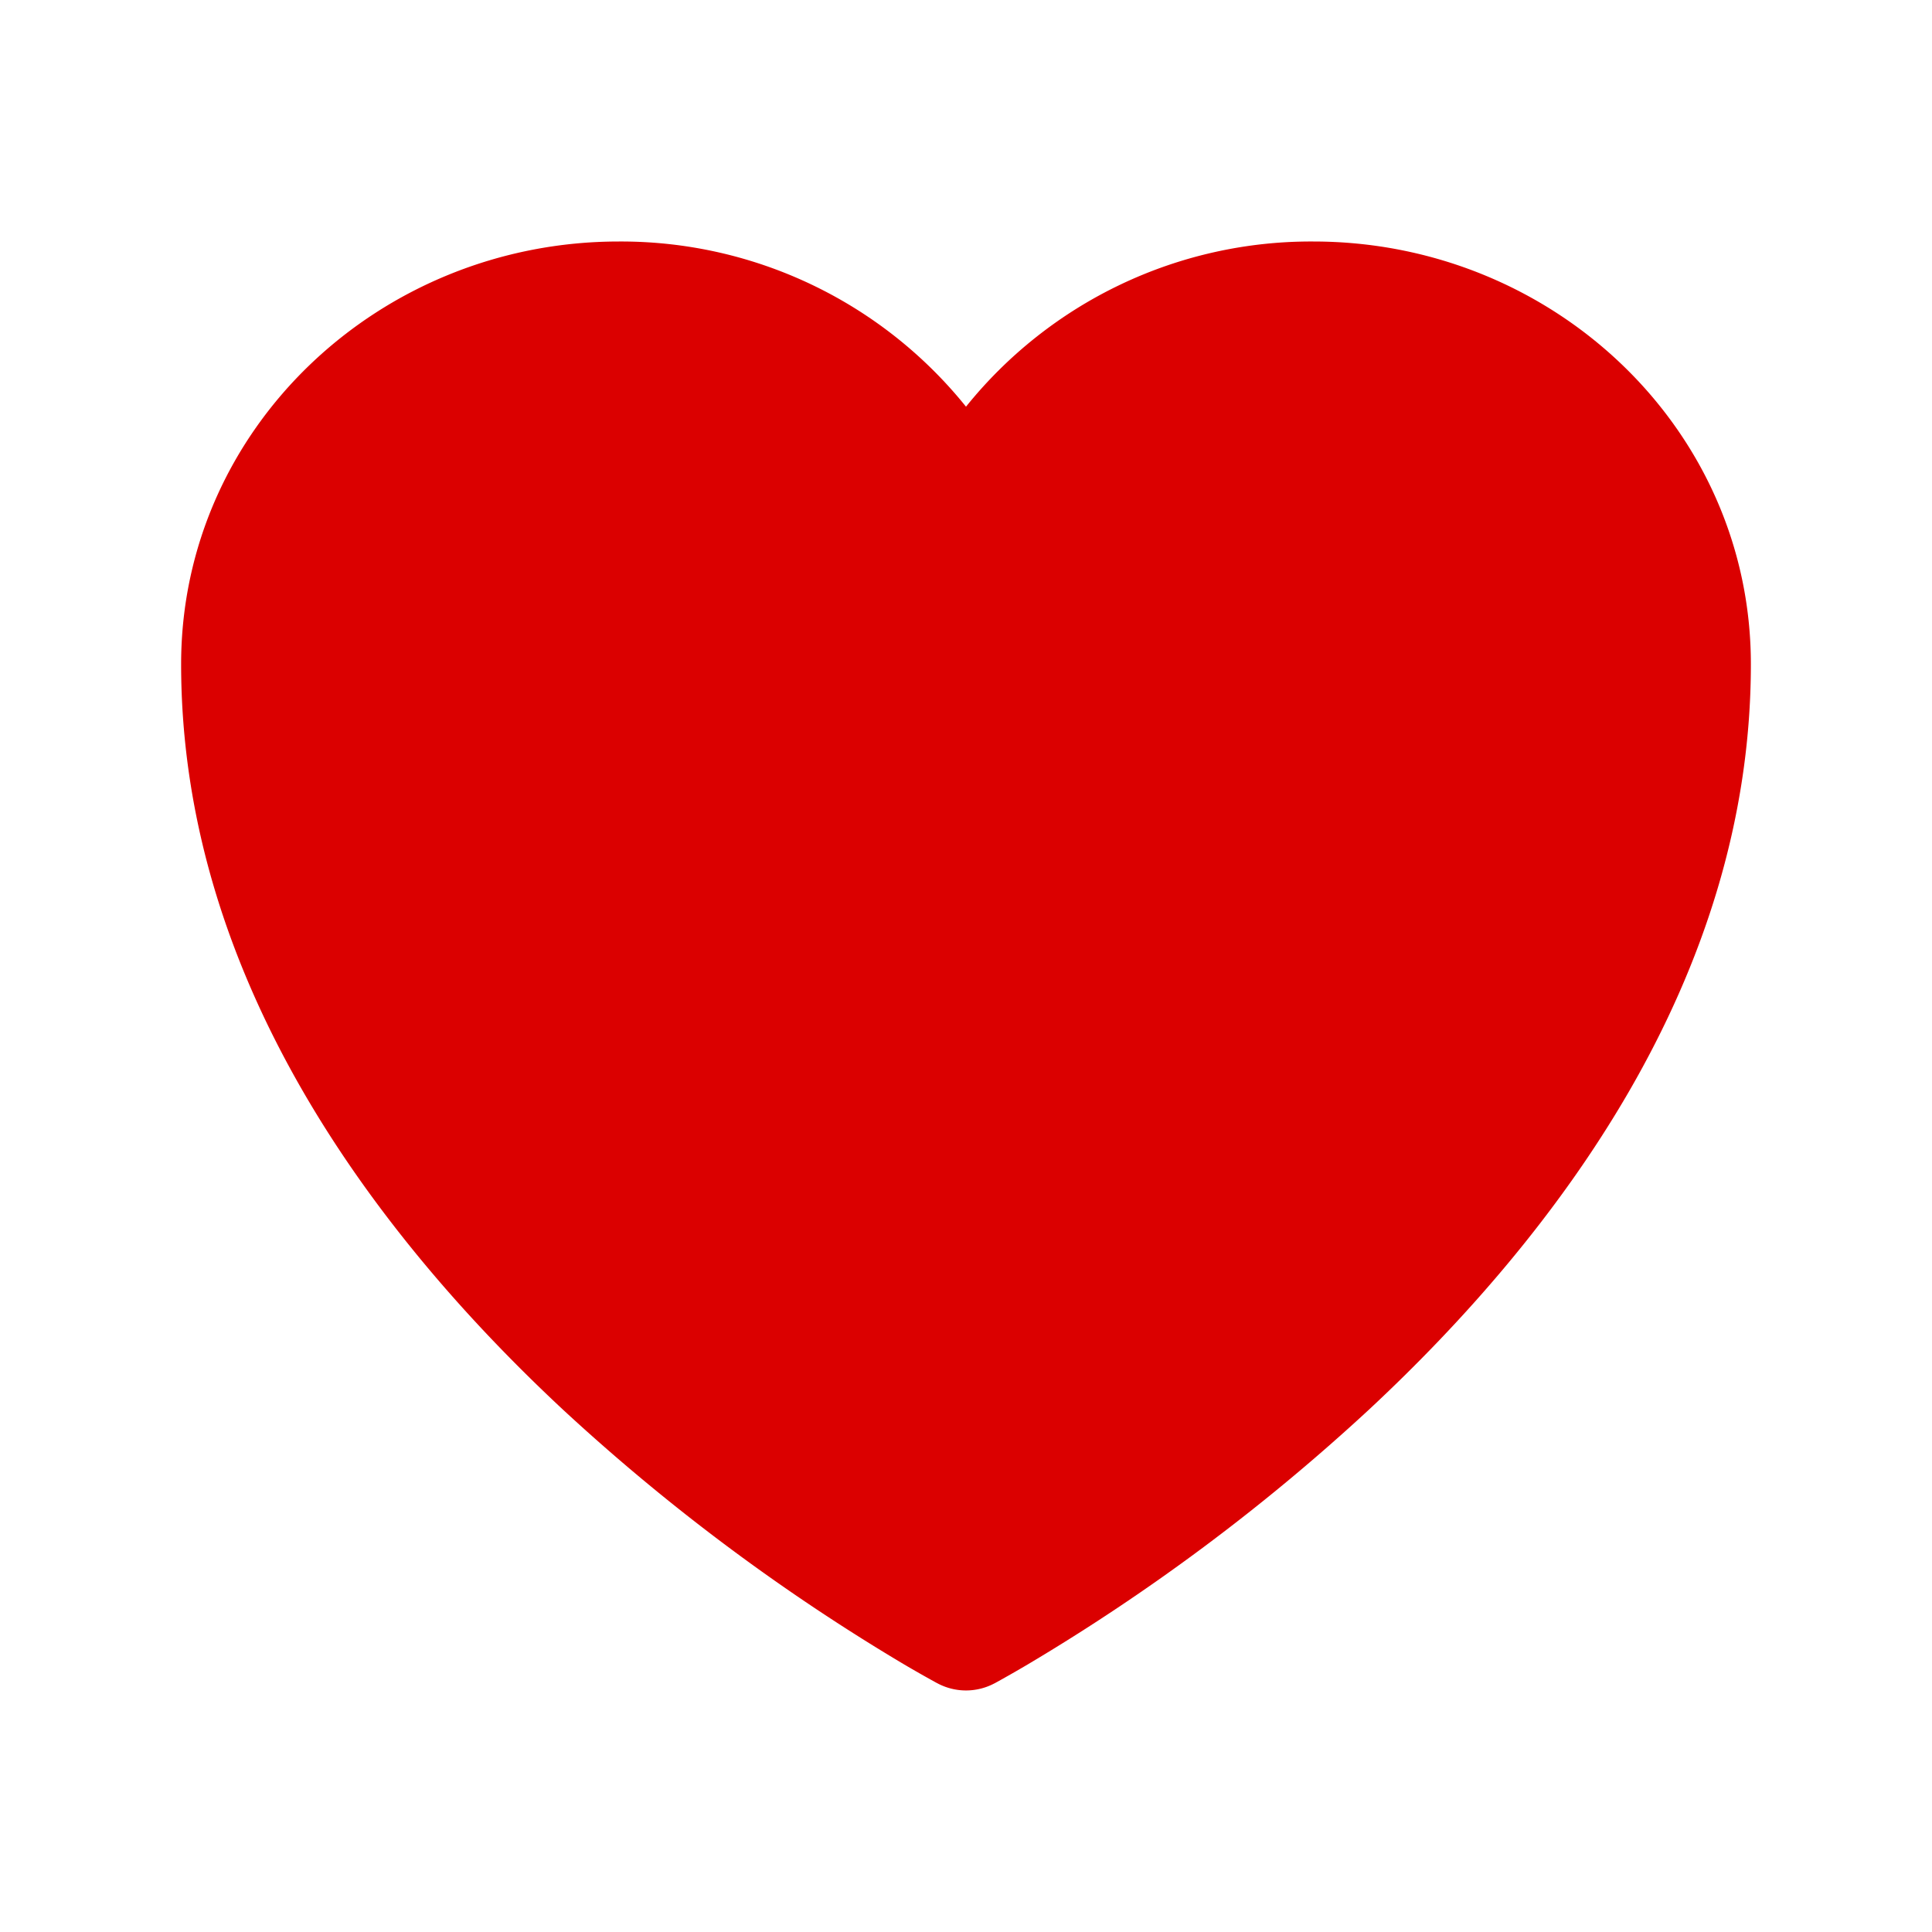 <svg xmlns="http://www.w3.org/2000/svg" viewBox="0 0 24 24" fill="#DB0000" class="w-6 h-6">
  <path d="m11.645 20.91-.007-.003-.022-.012a15.247 15.247 0 0 1-.383-.218 25.18 25.18 0 0 1-4.244-3.17C4.688 15.36 2.25 12.174 2.25 8.25 2.25 5.322 4.714 3 7.688 3A5.5 5.5 0 0 1 12 5.052 5.5 5.5 0 0 1 16.313 3c2.973 0 5.437 2.322 5.437 5.25 0 3.925-2.438 7.111-4.739 9.256a25.175 25.175 0 0 1-4.244 3.17 15.247 15.247 0 0 1-.383.219l-.022.012-.007.004-.003.001a.752.752 0 0 1-.704 0l-.003-.001Z" />
</svg>
